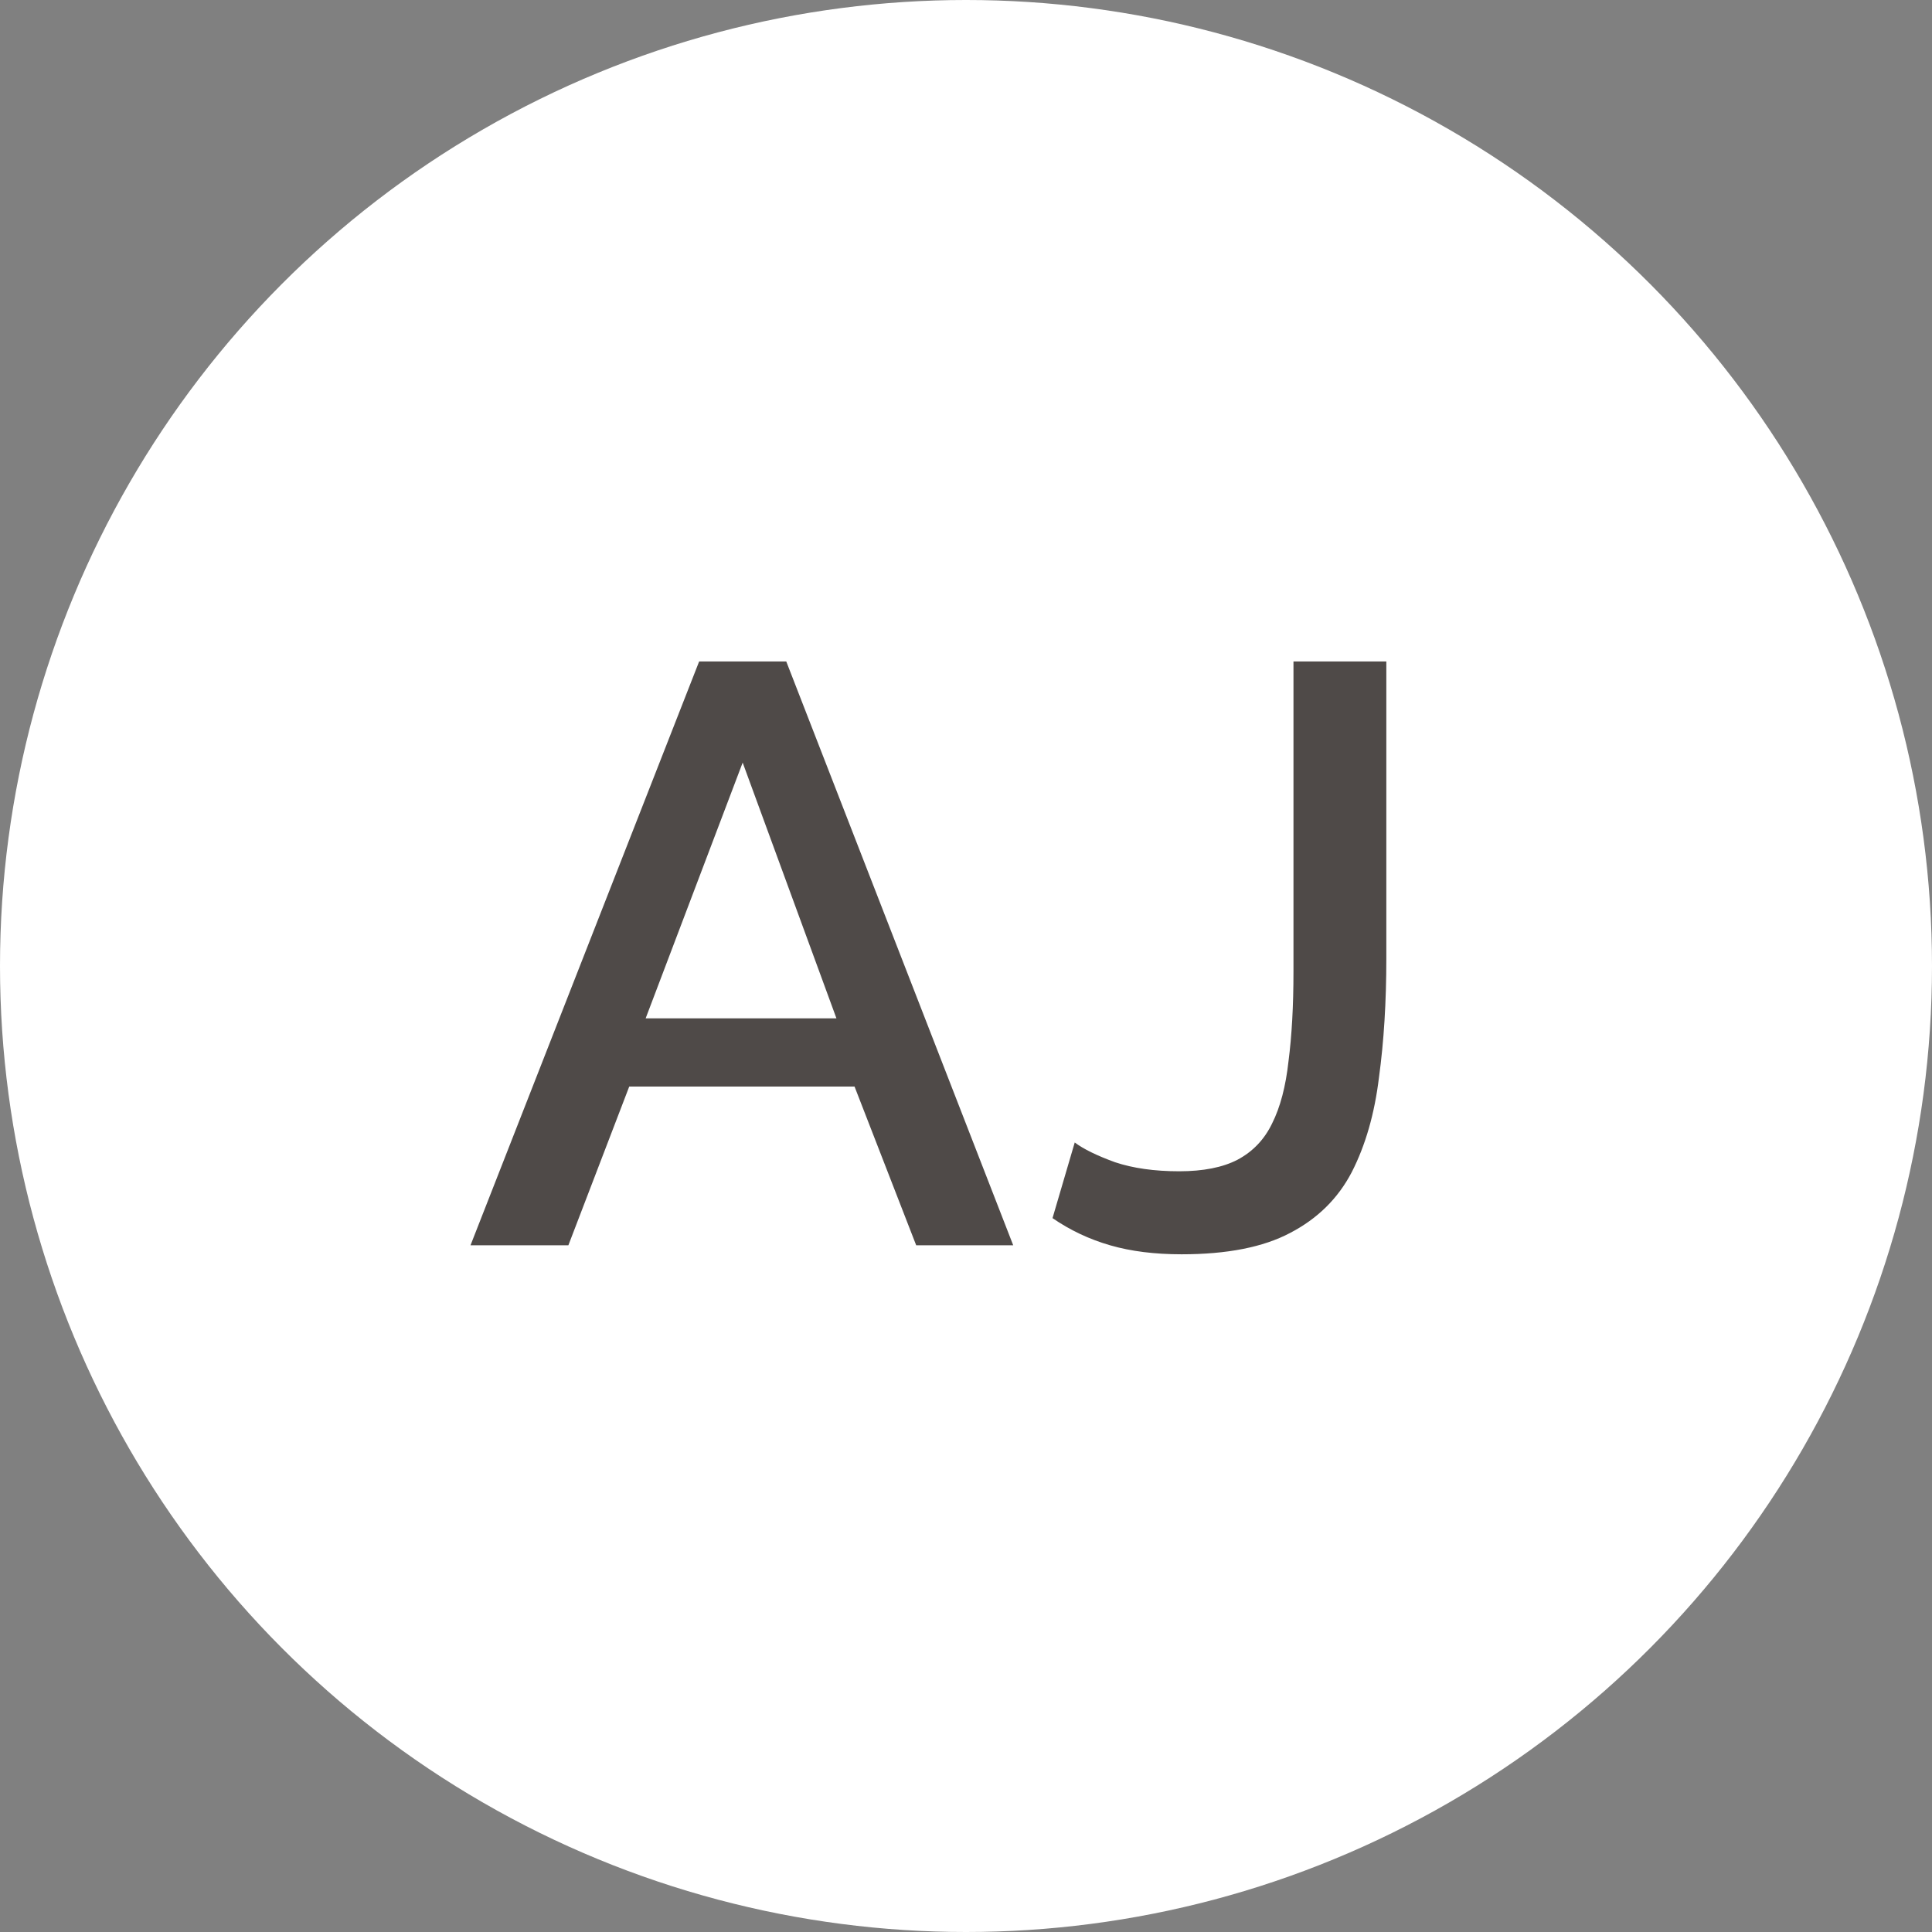 <svg width="32" height="32" viewBox="0 0 32 32" fill="none" xmlns="http://www.w3.org/2000/svg">
<rect x="0" y="0" width="32" height="32" fill="#808080" stroke="none"/>
<circle cx="16" cy="16" r="16" fill="white"/>
<path d="M11.58 10.956H13.023L16.782 20.626H15.175L14.154 17.997H10.422L9.414 20.626H7.793L11.58 10.956ZM13.854 16.867L12.301 12.631L10.694 16.867H13.854ZM17.801 18.923C17.946 19.032 18.169 19.141 18.468 19.25C18.768 19.35 19.122 19.4 19.53 19.4C19.93 19.4 20.252 19.336 20.497 19.209C20.752 19.073 20.942 18.873 21.069 18.61C21.206 18.338 21.296 17.993 21.342 17.575C21.396 17.157 21.424 16.662 21.424 16.09V10.956H22.962V15.873C22.962 16.59 22.922 17.248 22.84 17.847C22.767 18.447 22.617 18.969 22.39 19.413C22.163 19.849 21.823 20.185 21.369 20.421C20.924 20.657 20.325 20.775 19.571 20.775C19.126 20.775 18.732 20.726 18.387 20.626C18.041 20.526 17.724 20.376 17.433 20.176L17.801 18.923Z" fill="#4F4A48"/>
</svg>
